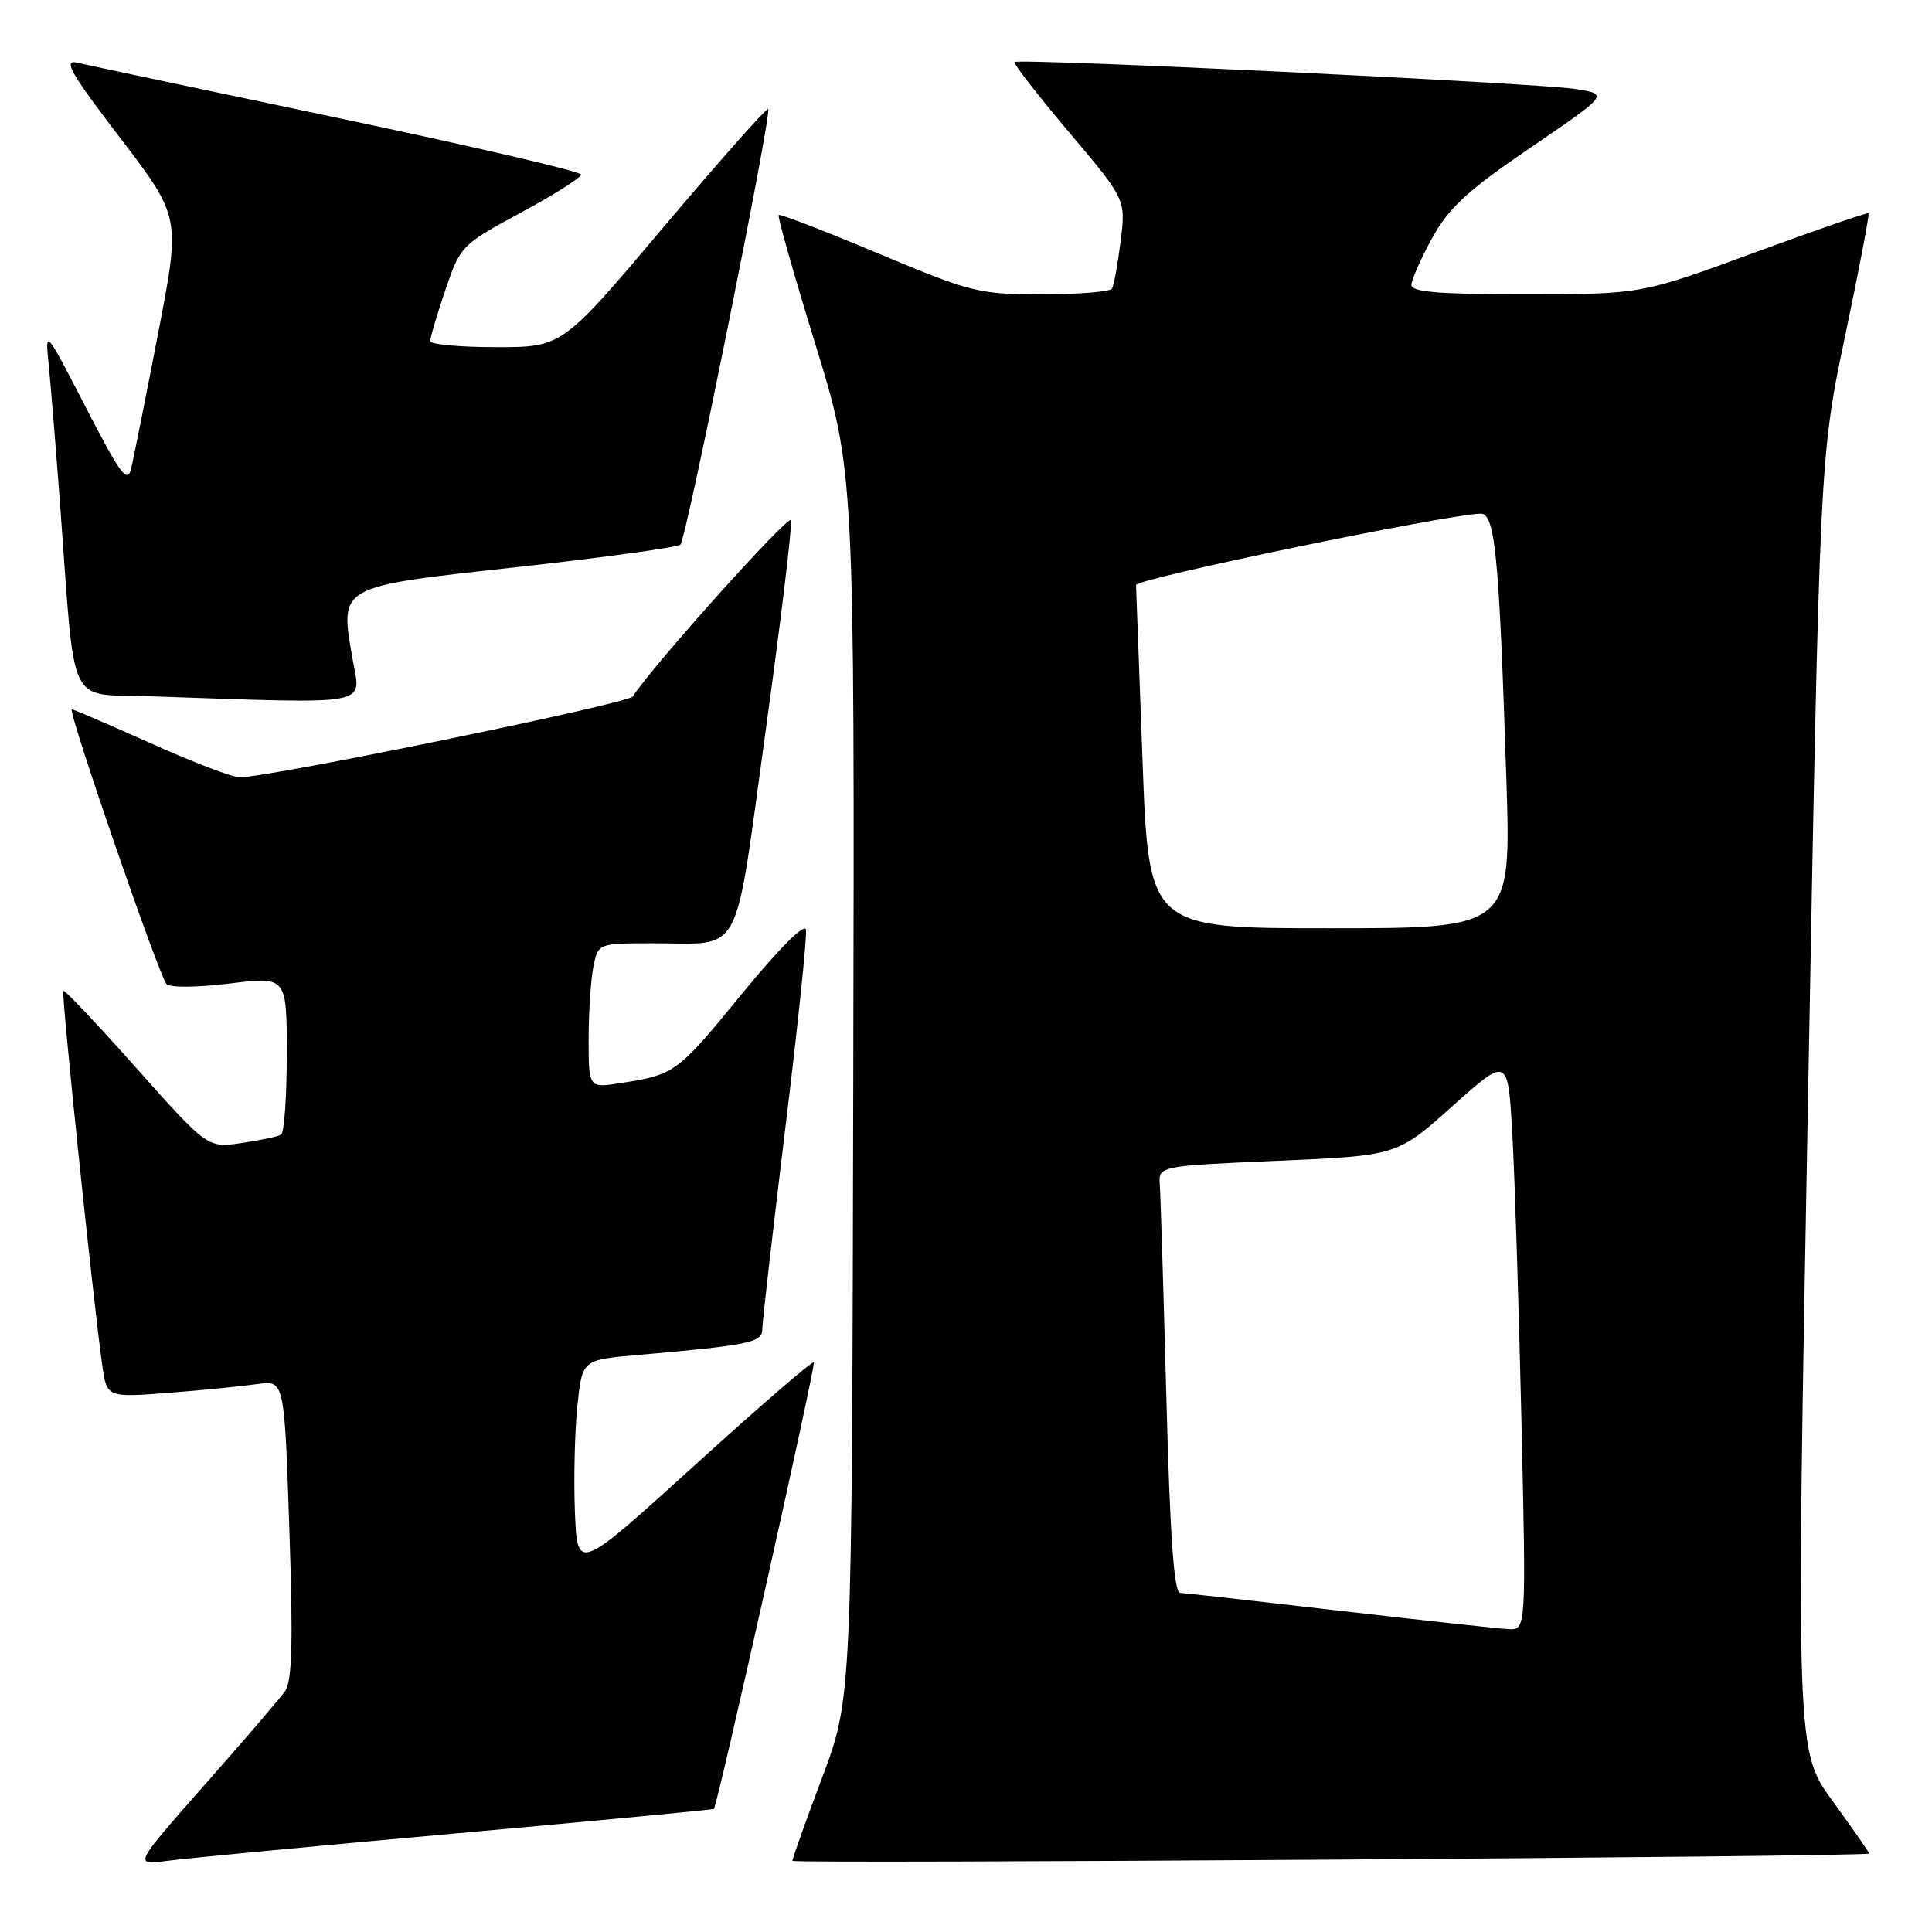 <?xml version="1.0" encoding="UTF-8" standalone="no"?>
<!DOCTYPE svg PUBLIC "-//W3C//DTD SVG 1.1//EN" "http://www.w3.org/Graphics/SVG/1.1/DTD/svg11.dtd" >
<svg xmlns="http://www.w3.org/2000/svg" xmlns:xlink="http://www.w3.org/1999/xlink" version="1.1" viewBox="0 0 256 256">
 <g >
 <path fill="currentColor"
d=" M 60.48 242.93 C 79.16 241.25 94.52 239.79 94.60 239.69 C 95.11 239.04 108.14 180.81 107.84 180.51 C 107.64 180.31 100.51 186.47 91.99 194.21 C 76.50 208.27 76.50 208.27 76.18 200.39 C 76.01 196.05 76.15 189.73 76.50 186.34 C 77.14 180.19 77.14 180.19 84.32 179.56 C 99.18 178.26 101.00 177.89 101.00 176.20 C 101.00 175.32 102.37 163.36 104.04 149.64 C 105.72 135.92 106.96 124.01 106.79 123.18 C 106.62 122.28 103.16 125.75 98.24 131.77 C 89.73 142.17 89.42 142.40 82.25 143.51 C 78.00 144.18 78.00 144.18 78.00 137.71 C 78.00 134.16 78.28 129.84 78.62 128.12 C 79.25 125.00 79.25 125.00 86.38 124.99 C 98.63 124.96 97.19 127.65 101.44 96.92 C 103.49 82.11 105.00 69.51 104.81 68.93 C 104.53 68.09 86.48 88.20 83.85 92.29 C 83.24 93.23 35.72 102.99 31.76 103.00 C 30.80 103.00 25.51 100.98 20.00 98.50 C 14.49 96.03 9.78 94.00 9.52 94.00 C 8.89 94.00 21.04 129.26 22.06 130.38 C 22.51 130.88 26.09 130.85 30.43 130.32 C 38.00 129.39 38.00 129.39 38.00 139.64 C 38.00 145.27 37.66 150.09 37.25 150.34 C 36.84 150.60 34.48 151.10 32.00 151.46 C 27.50 152.11 27.50 152.11 18.09 141.55 C 12.92 135.74 8.55 131.12 8.39 131.28 C 8.10 131.57 12.32 172.15 13.54 180.85 C 14.15 185.19 14.15 185.19 22.33 184.56 C 26.82 184.21 32.12 183.68 34.09 183.40 C 37.68 182.88 37.68 182.88 38.34 202.62 C 38.85 217.70 38.71 222.78 37.75 224.12 C 37.06 225.09 32.27 230.67 27.10 236.52 C 17.71 247.17 17.71 247.17 22.10 246.58 C 24.52 246.25 41.79 244.61 60.48 242.93 Z  M 247.66 245.61 C 247.75 245.55 245.61 242.47 242.91 238.76 C 237.98 232.03 237.98 232.03 239.56 146.26 C 241.13 60.50 241.13 60.50 244.49 44.51 C 246.34 35.71 247.73 28.40 247.59 28.26 C 247.45 28.12 240.63 30.48 232.42 33.49 C 217.50 38.98 217.50 38.98 202.25 38.99 C 190.70 39.00 187.01 38.70 187.02 37.75 C 187.04 37.06 188.27 34.27 189.77 31.54 C 191.99 27.51 194.44 25.26 202.83 19.54 C 213.16 12.50 213.16 12.50 208.83 11.80 C 203.94 11.01 134.97 7.69 134.44 8.22 C 134.25 8.41 137.49 12.59 141.64 17.50 C 149.18 26.43 149.18 26.43 148.49 31.96 C 148.11 35.01 147.59 37.84 147.34 38.25 C 147.09 38.66 142.92 39.00 138.08 39.00 C 129.69 39.00 128.69 38.75 116.39 33.59 C 109.30 30.61 103.36 28.32 103.18 28.49 C 103.00 28.66 105.20 36.39 108.05 45.65 C 113.24 62.50 113.24 62.50 113.06 143.76 C 112.89 225.03 112.89 225.03 108.94 235.53 C 106.77 241.30 105.00 246.27 105.00 246.57 C 105.00 246.99 247.05 246.05 247.66 245.61 Z  M 46.73 87.40 C 45.03 77.52 44.53 77.80 68.63 75.13 C 80.11 73.86 89.80 72.52 90.16 72.16 C 90.95 71.38 102.31 14.98 101.79 14.45 C 101.59 14.25 95.37 21.27 87.96 30.05 C 74.50 46.00 74.50 46.00 65.75 46.00 C 60.94 46.00 57.00 45.64 57.00 45.19 C 57.00 44.75 57.90 41.71 59.01 38.44 C 60.99 32.58 61.13 32.44 69.01 28.18 C 73.40 25.81 77.00 23.53 77.00 23.13 C 77.00 22.73 62.49 19.35 44.75 15.62 C 27.01 11.89 11.46 8.60 10.19 8.30 C 8.32 7.86 9.41 9.76 15.90 18.25 C 23.93 28.75 23.93 28.75 20.96 44.13 C 19.33 52.58 17.72 60.62 17.40 62.00 C 16.89 64.15 16.05 63.04 11.38 54.00 C 5.96 43.50 5.96 43.50 6.47 48.50 C 6.74 51.25 7.44 59.80 8.01 67.50 C 10.00 94.38 8.81 91.88 19.86 92.26 C 49.84 93.27 47.81 93.63 46.73 87.40 Z  M 177.50 213.43 C 166.50 212.16 156.99 211.09 156.36 211.06 C 155.56 211.02 155.02 203.36 154.55 185.25 C 154.17 171.09 153.78 158.38 153.68 157.00 C 153.50 154.50 153.50 154.50 169.31 153.81 C 185.13 153.13 185.13 153.13 192.47 146.56 C 199.81 139.99 199.81 139.99 200.39 150.25 C 200.71 155.89 201.25 172.99 201.60 188.25 C 202.23 216.00 202.23 216.00 199.86 215.87 C 198.56 215.80 188.50 214.70 177.50 213.43 Z  M 151.39 100.75 C 150.93 88.51 150.55 78.06 150.53 77.52 C 150.51 76.69 191.20 68.26 196.15 68.06 C 198.11 67.99 198.63 73.24 199.60 103.25 C 200.24 123.00 200.24 123.00 176.23 123.00 C 152.21 123.00 152.21 123.00 151.39 100.75 Z "/>
</g>
</svg>